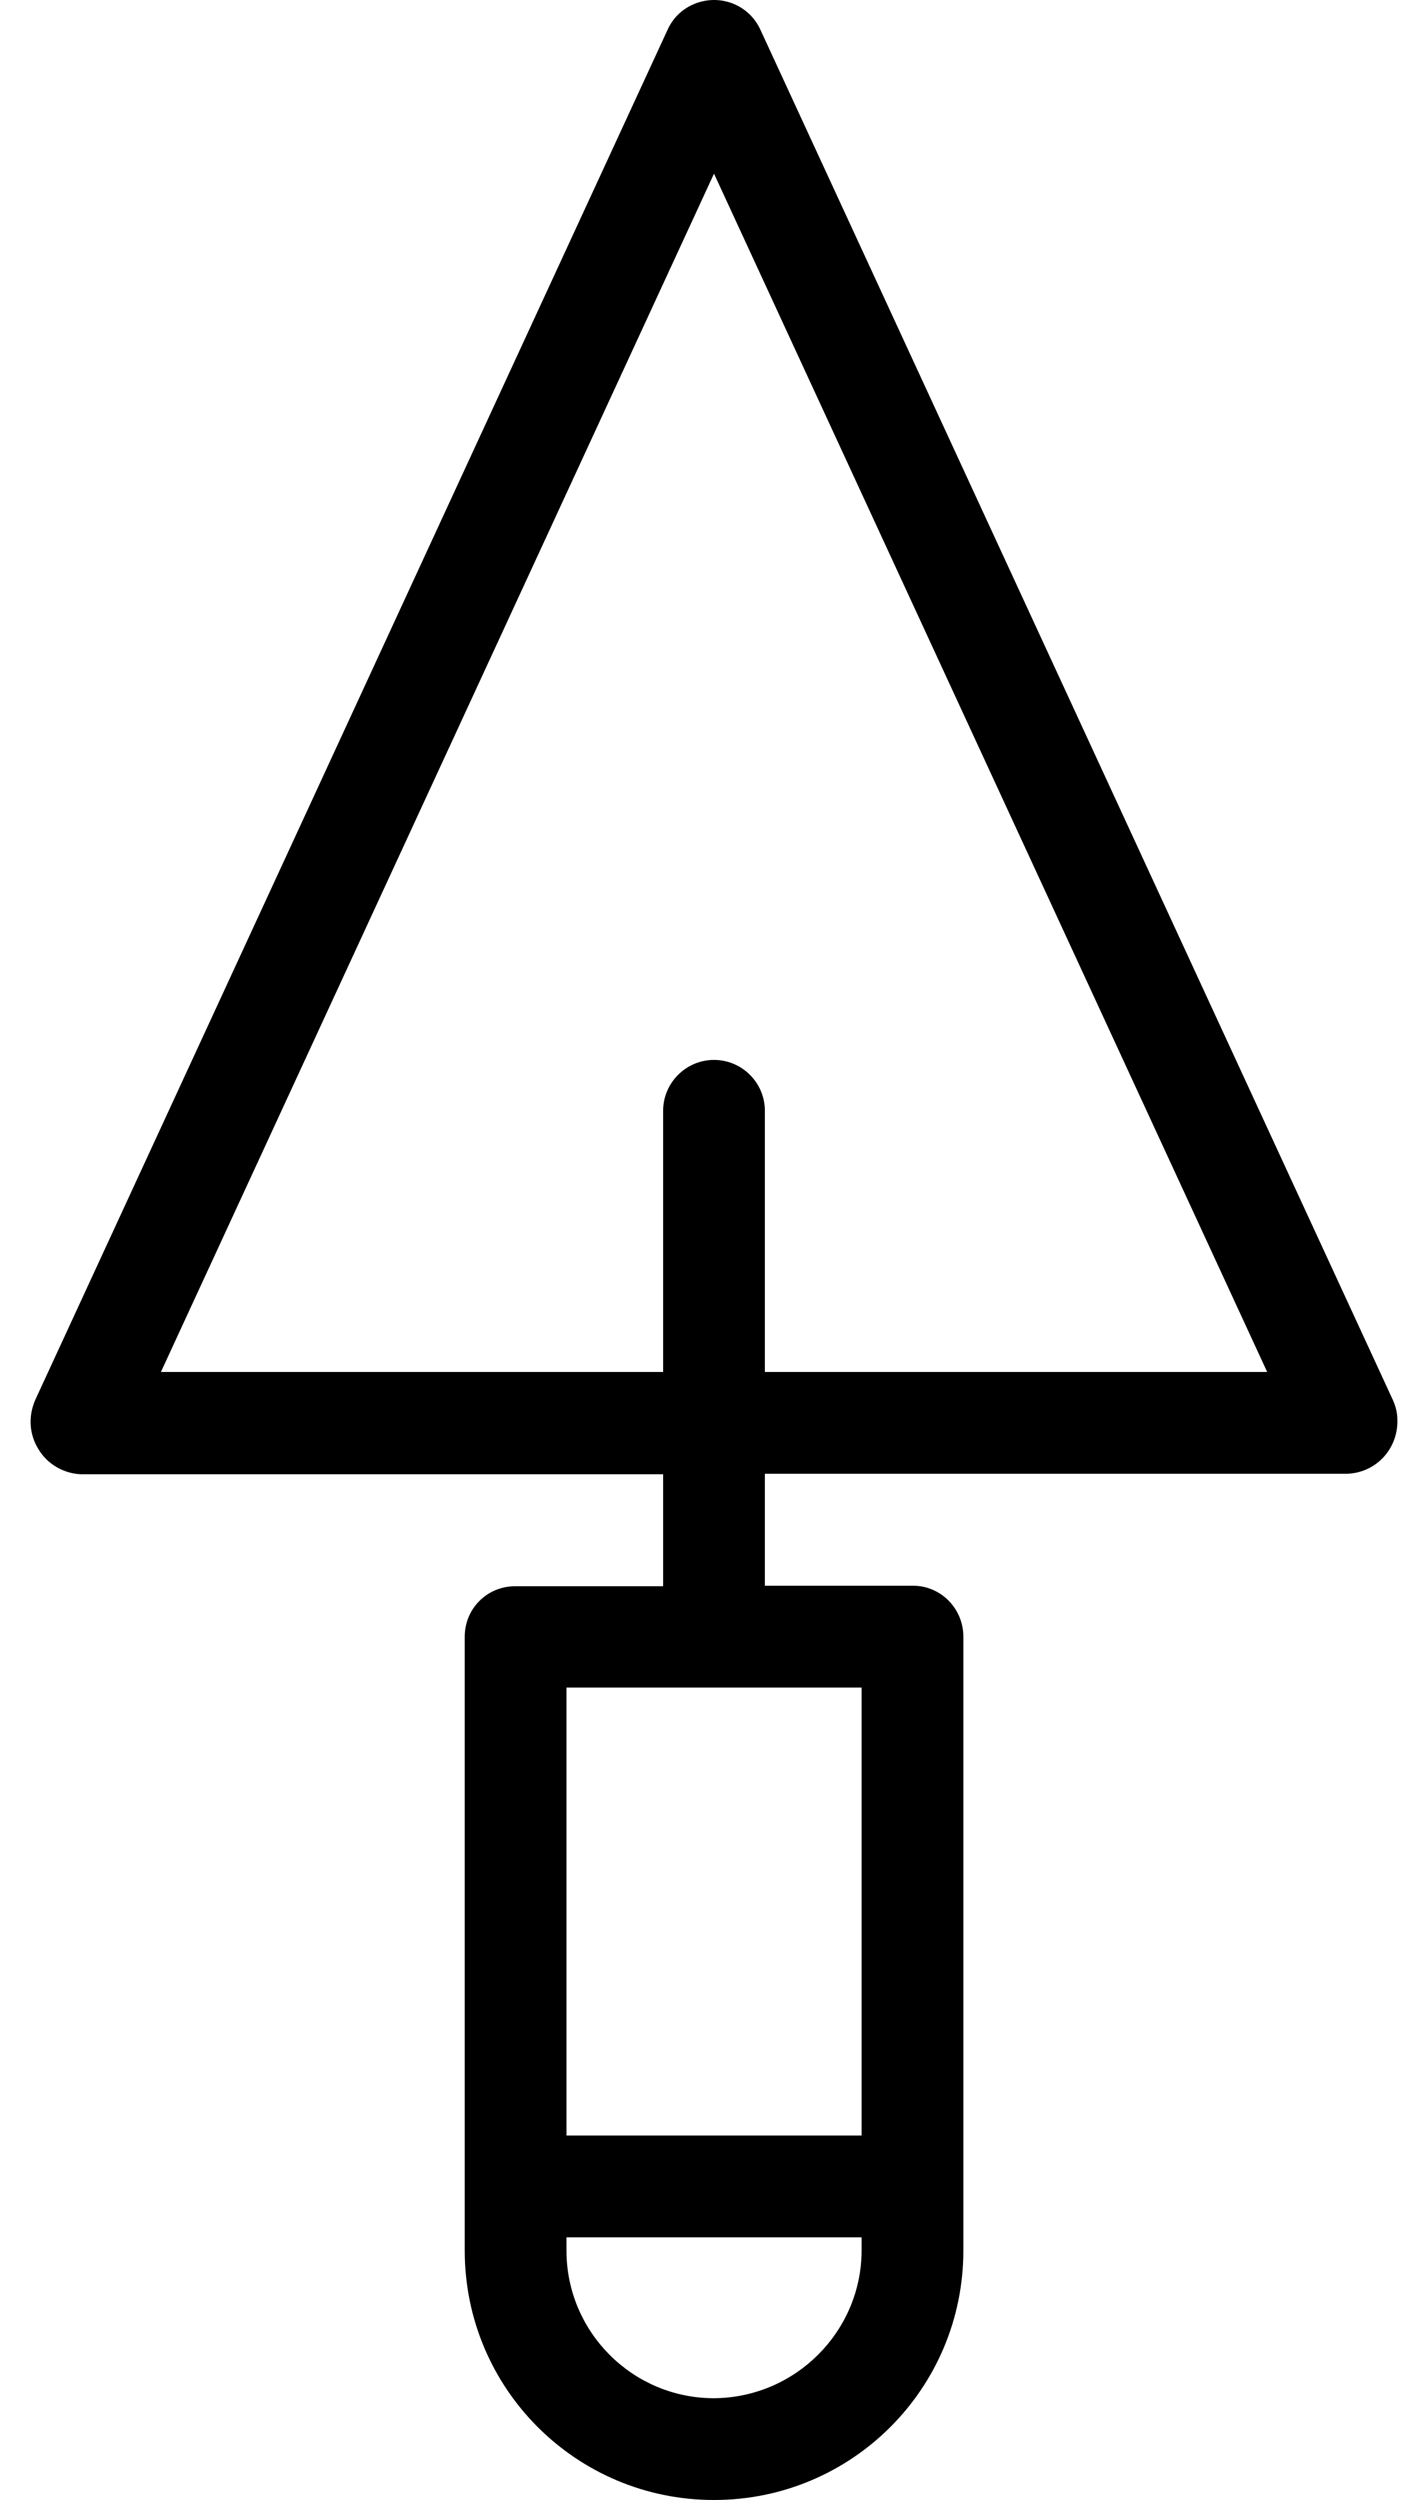 <svg width="16" height="28" viewBox="0 0 16 28" fill="none" xmlns="http://www.w3.org/2000/svg">
<path d="M15.606 15.679L8.519 0.331C8.388 0.046 8.052 -0.079 7.761 0.052C7.635 0.109 7.538 0.206 7.481 0.331L0.395 15.679C0.315 15.862 0.326 16.067 0.435 16.238C0.537 16.404 0.72 16.506 0.914 16.512H7.43V17.766H5.771C5.457 17.766 5.207 18.017 5.207 18.331C5.207 18.331 5.207 18.331 5.207 18.336V25.206C5.207 26.751 6.455 28 8 28C9.545 28 10.794 26.751 10.794 25.206V18.331C10.794 18.017 10.543 17.76 10.229 17.76C10.229 17.76 10.229 17.76 10.224 17.76H8.57V16.506H15.087C15.412 16.5 15.663 16.232 15.657 15.908C15.657 15.828 15.64 15.754 15.606 15.679ZM9.654 25.201C9.654 26.113 8.912 26.854 8 26.86C7.088 26.86 6.347 26.119 6.347 25.206V25.058H9.654V25.201ZM9.654 18.901V23.918H6.347V18.901H9.654ZM8.57 15.366V12.441C8.57 12.127 8.314 11.871 8 11.871C7.687 11.871 7.43 12.127 7.43 12.441V15.366H1.803L8 1.945L14.198 15.366H8.57Z" fill="black"/>
</svg>
